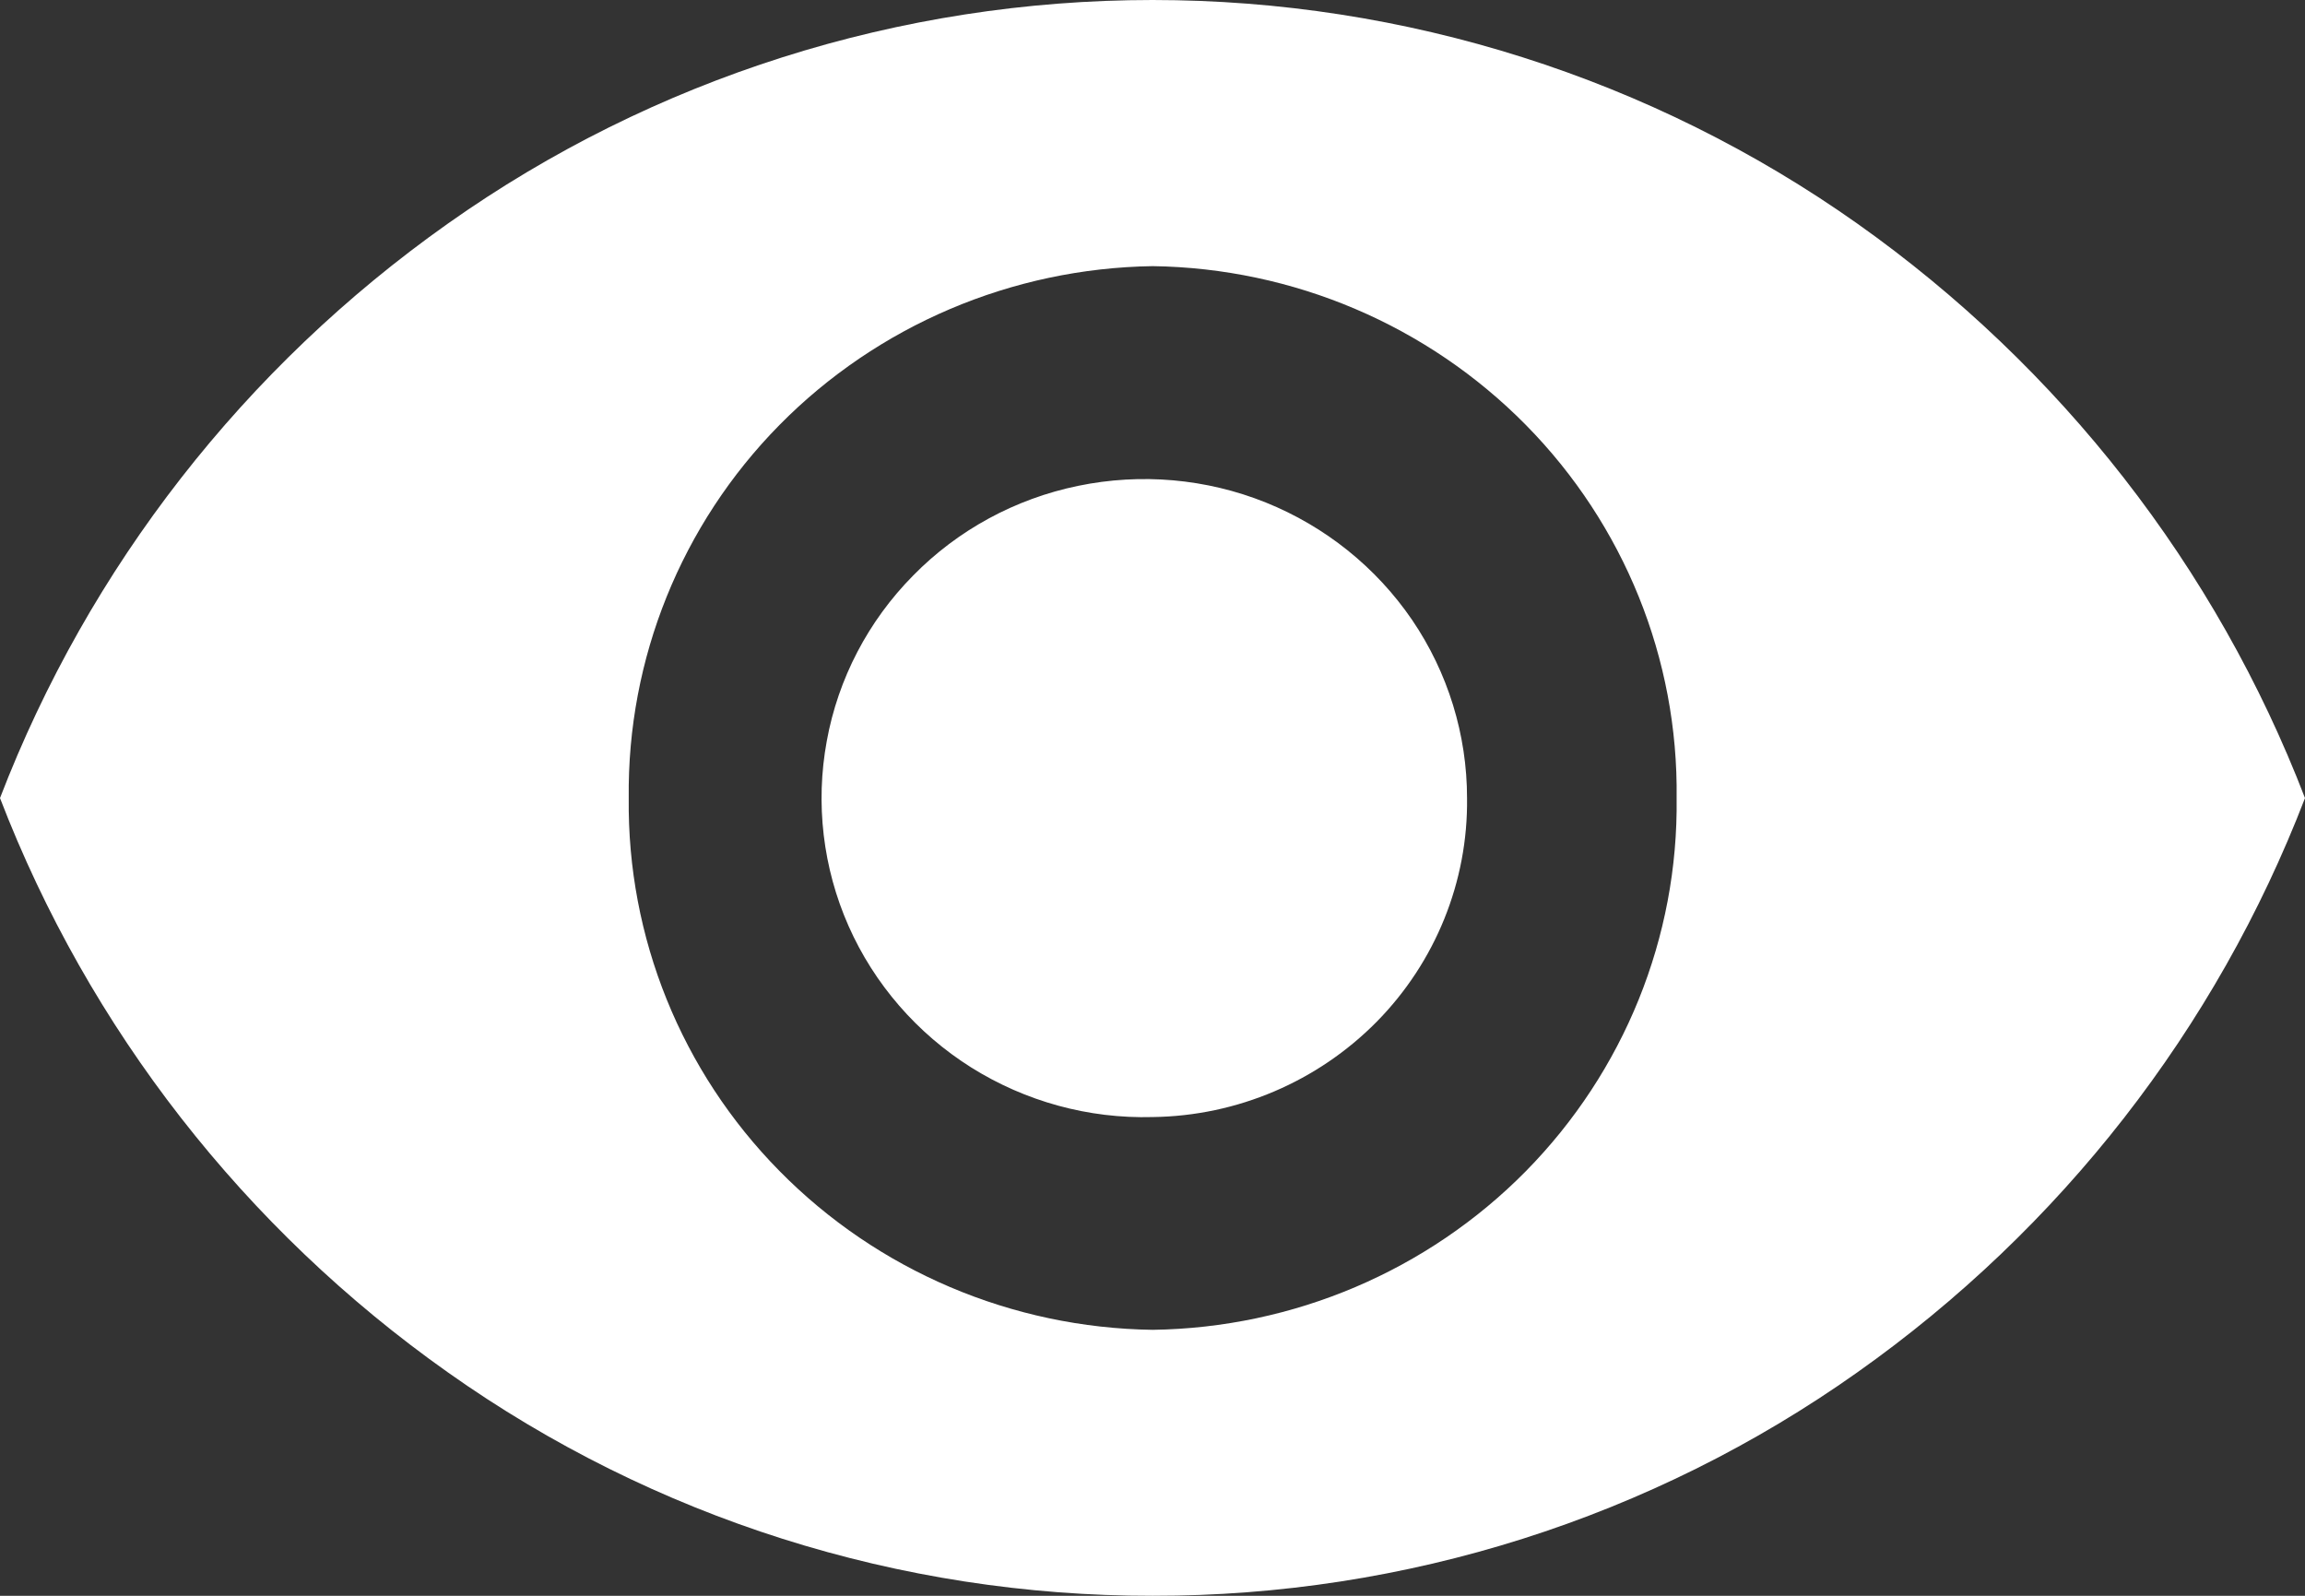 <svg width="13" height="9" viewBox="0 0 13 9" fill="none" xmlns="http://www.w3.org/2000/svg">
<rect x="0" y="0" width="13" height="9" fill="#333333" stroke="none"/>
<path d="M6.501 9C5.075 9.002 3.685 8.561 2.526 7.74C1.38 6.93 0.501 5.803 0 4.501C0.501 3.198 1.38 2.071 2.526 1.261C3.685 0.441 5.075 0 6.5 0C7.926 0 9.315 0.441 10.475 1.261C11.621 2.072 12.499 3.199 13 4.501C12.499 5.803 11.621 6.93 10.475 7.74C9.316 8.561 7.926 9.002 6.501 9ZM6.501 1.501C5.707 1.513 4.95 1.835 4.396 2.397C3.842 2.959 3.537 3.716 3.546 4.501C3.537 5.286 3.842 6.042 4.396 6.604C4.95 7.167 5.707 7.489 6.501 7.5C7.295 7.489 8.052 7.167 8.606 6.605C9.16 6.042 9.466 5.286 9.456 4.501C9.466 3.716 9.16 2.959 8.606 2.397C8.052 1.835 7.295 1.512 6.501 1.501ZM6.501 6.3C6.139 6.31 5.783 6.212 5.477 6.02C5.172 5.828 4.931 5.55 4.786 5.223C4.641 4.895 4.598 4.531 4.663 4.179C4.727 3.827 4.897 3.502 5.15 3.246C5.402 2.989 5.726 2.813 6.081 2.74C6.435 2.667 6.803 2.699 7.139 2.834C7.474 2.969 7.761 3.199 7.964 3.496C8.166 3.793 8.274 4.143 8.274 4.501C8.28 4.972 8.096 5.426 7.764 5.763C7.431 6.1 6.977 6.294 6.501 6.3Z" fill="white"/>
</svg>
